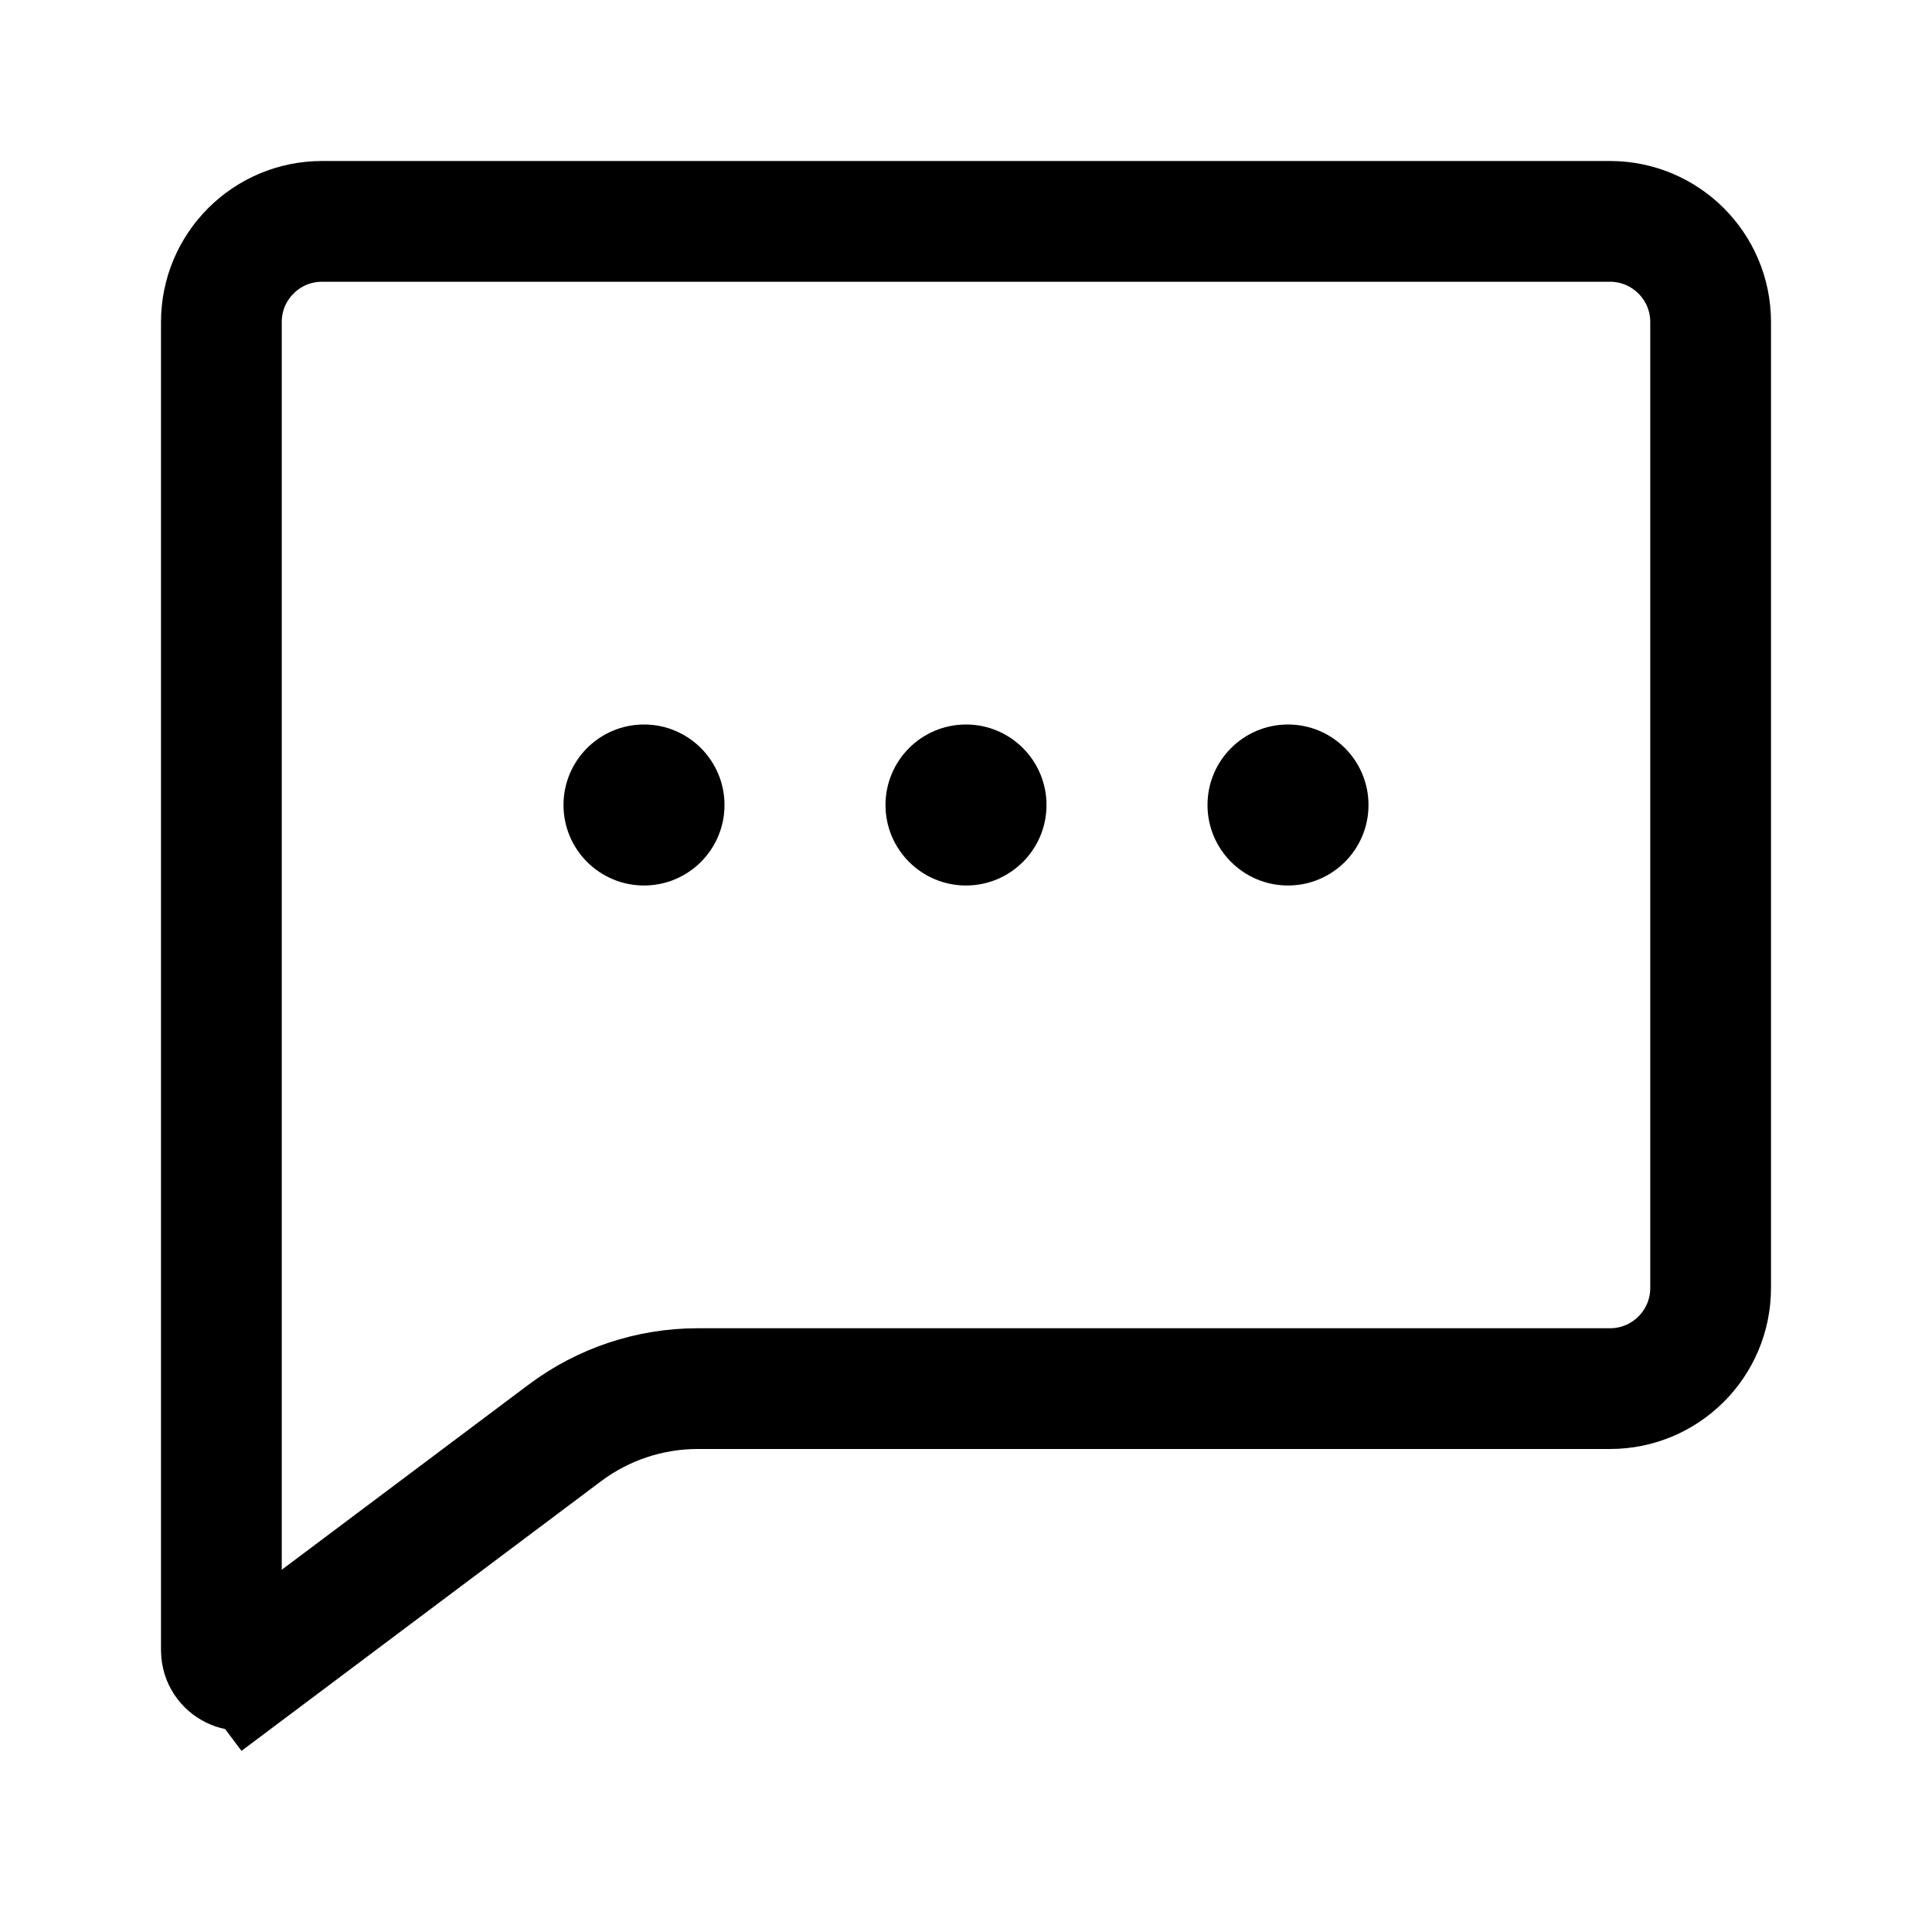 <svg width="24" height="24" viewBox="0 0 24 24" fill="none" xmlns="http://www.w3.org/2000/svg">
<path d="M2.75 4C2.75 3.31 3.31 2.75 4 2.75H20C20.69 2.75 21.25 3.31 21.25 4V16C21.25 16.69 20.69 17.25 20 17.25H12H8.667C8.072 17.25 7.493 17.443 7.017 17.8L3.15 20.7L3.6 21.3L3.15 20.7C2.985 20.824 2.75 20.706 2.75 20.5V4Z" stroke="currentColor" stroke-width="1.5"/>
<circle cx="8" cy="10" r="1" fill="currentColor"/>
<circle cx="12" cy="10" r="1" fill="currentColor"/>
<circle cx="16" cy="10" r="1" fill="currentColor"/>
</svg>
